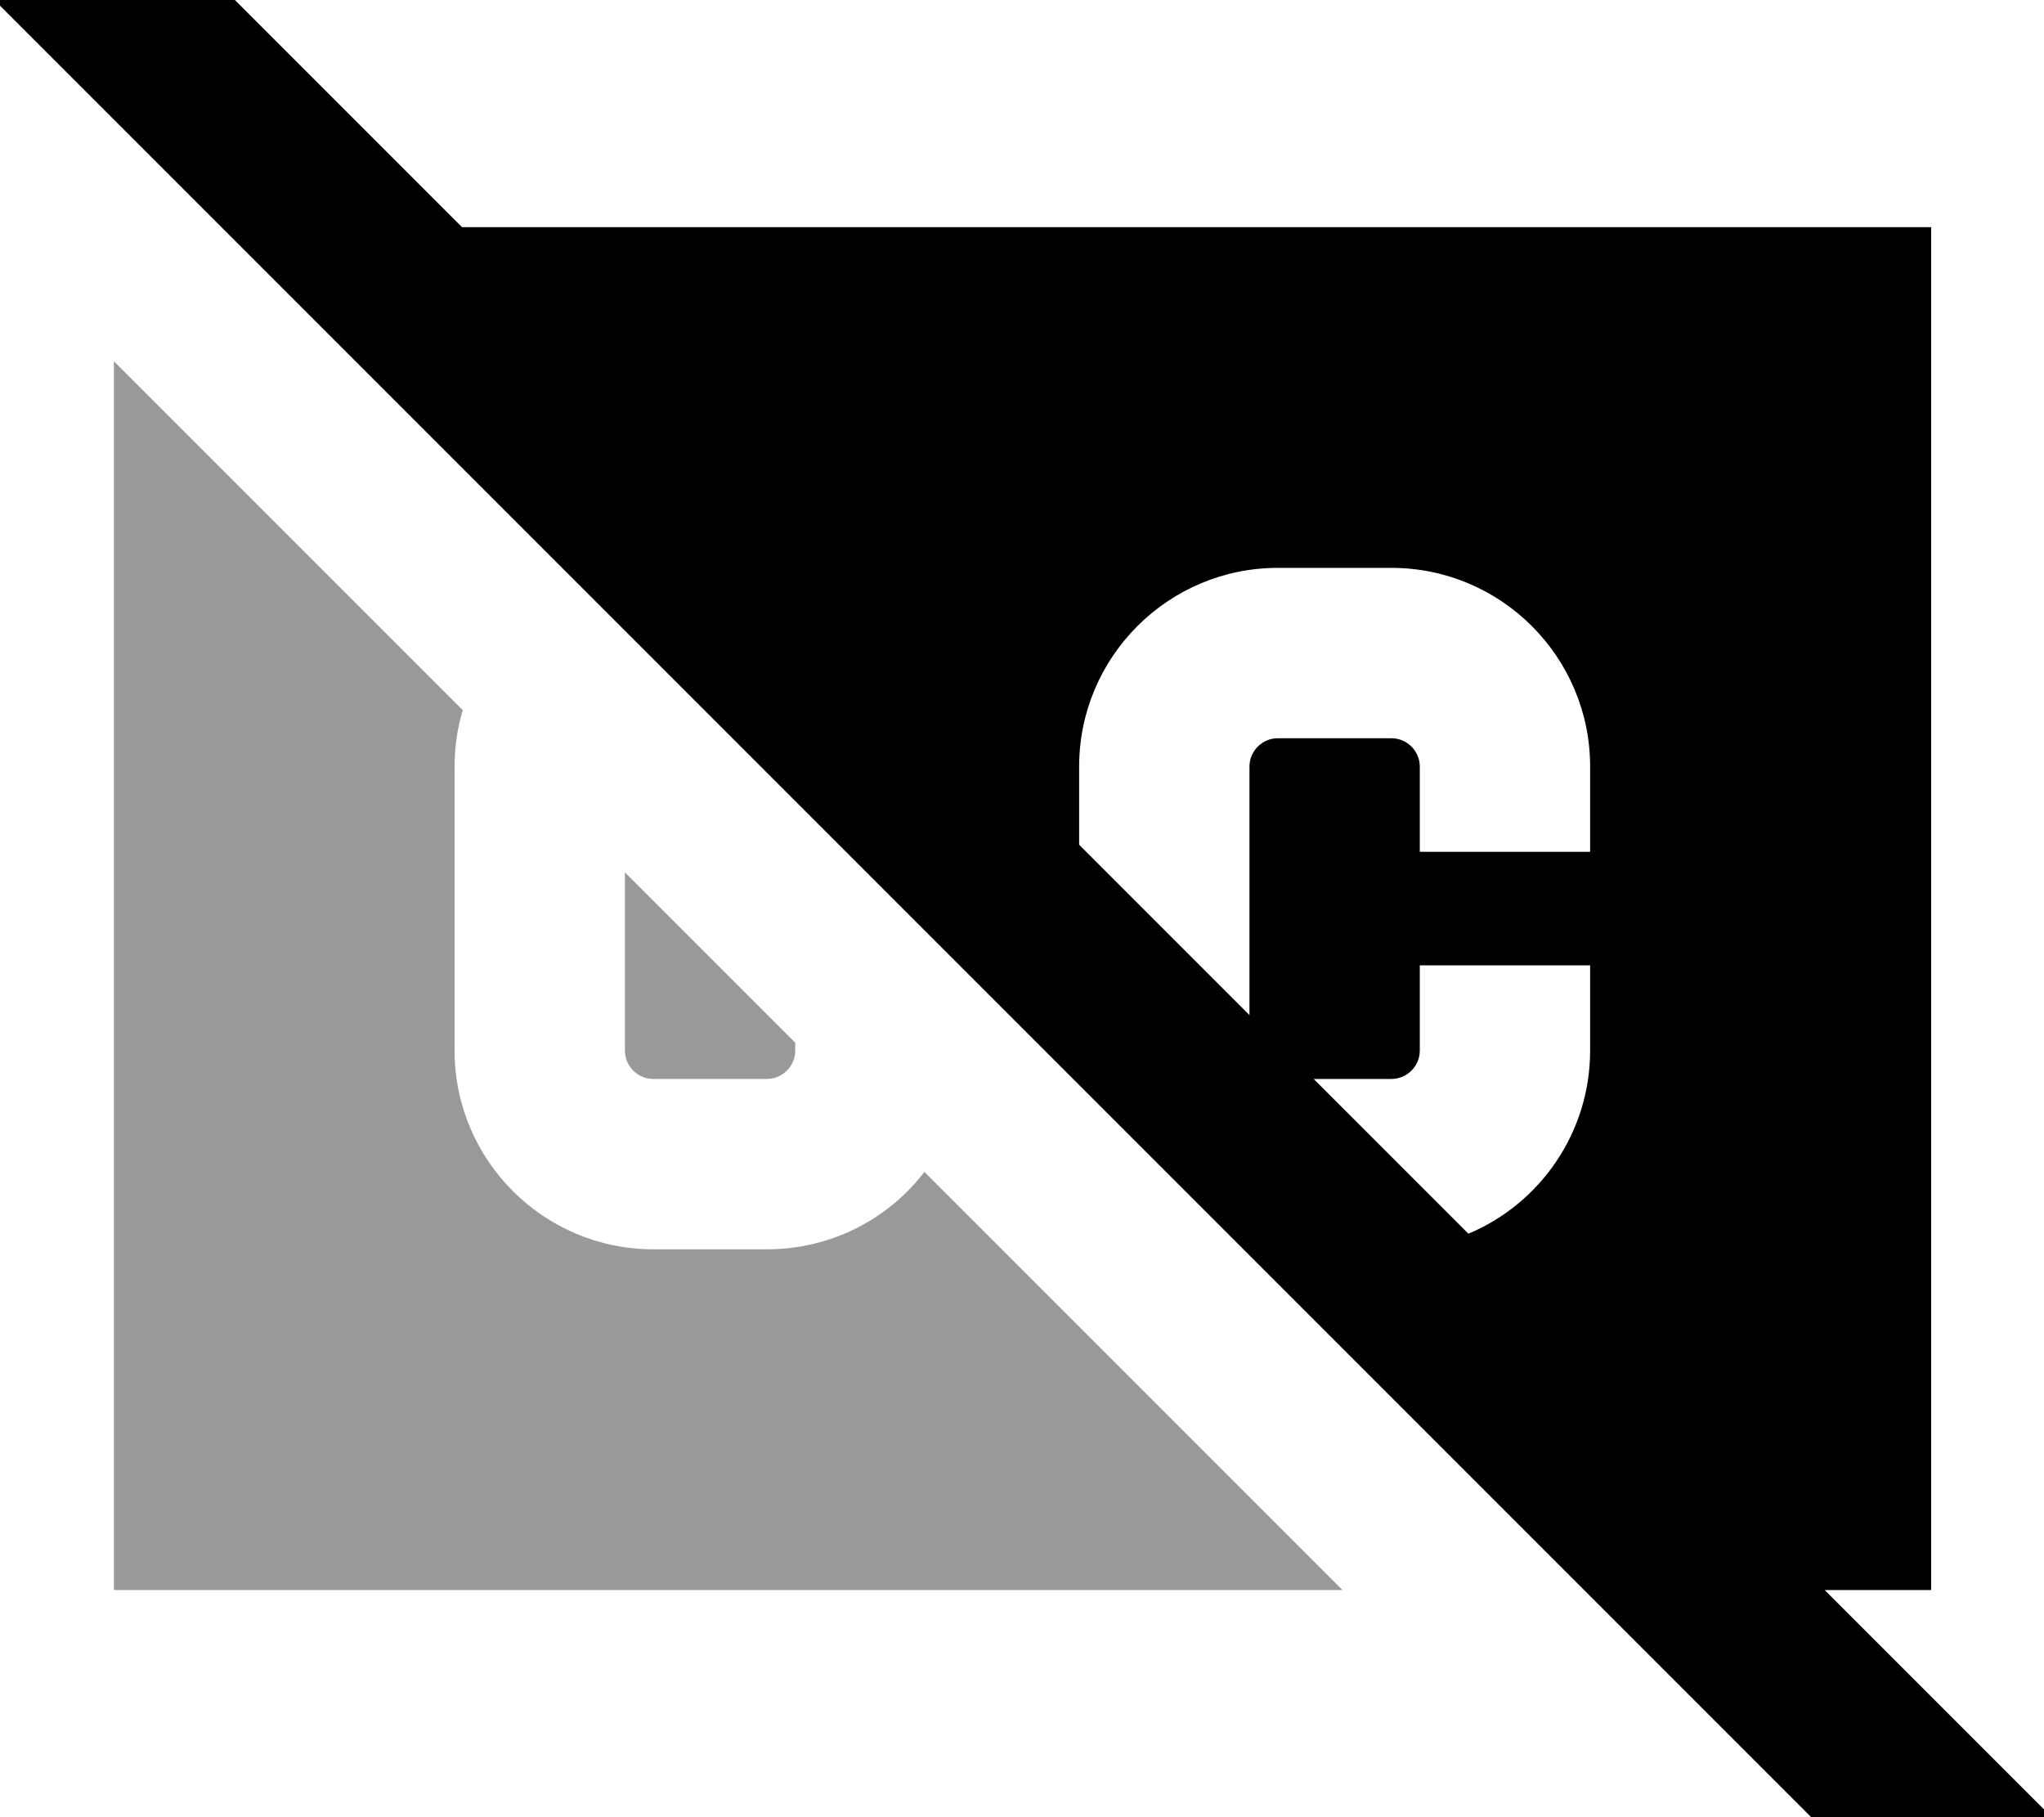 <svg xmlns="http://www.w3.org/2000/svg" viewBox="0 0 576 512"><!--! Font Awesome Pro 7.0.0 by @fontawesome - https://fontawesome.com License - https://fontawesome.com/license (Commercial License) Copyright 2025 Fonticons, Inc. --><path style="fill:currentColor;opacity:.4" d="M32.1 101.8l0 346.2 346.2 0-117.8-117.8c-10.2 13.3-26.3 21.8-44.4 21.8l-32 0c-30.9 0-56-25.1-56-56l0-80c0-5.5 .8-10.9 2.3-15.9L32.1 101.8zm144 144l0 50.2c0 4.4 3.6 8 8 8l32 0c4.4 0 8-3.6 8-8l0-2.2-48-48z"/><path style="fill:currentColor;opacity:1" d="M49.3-16.9l-17-17-33.9 33.9 17 17 512 512 17 17 33.9-33.9c-6.3-6.3-27.7-27.7-64.1-64.1l30 0 0-384-414 0-80.9-80.9zM304.1 238l0-22c0-30.9 25.1-56 56-56l32 0c30.9 0 56 25.1 56 56l0 24-48 0 0-24c0-4.4-3.6-8-8-8l-32 0c-4.4 0-8 3.6-8 8l0 70-48-48zm66 66l22 0c4.4 0 8-3.6 8-8l0-24 48 0 0 24c0 23.2-14.2 43.2-34.3 51.6L370.2 304z"/></svg>